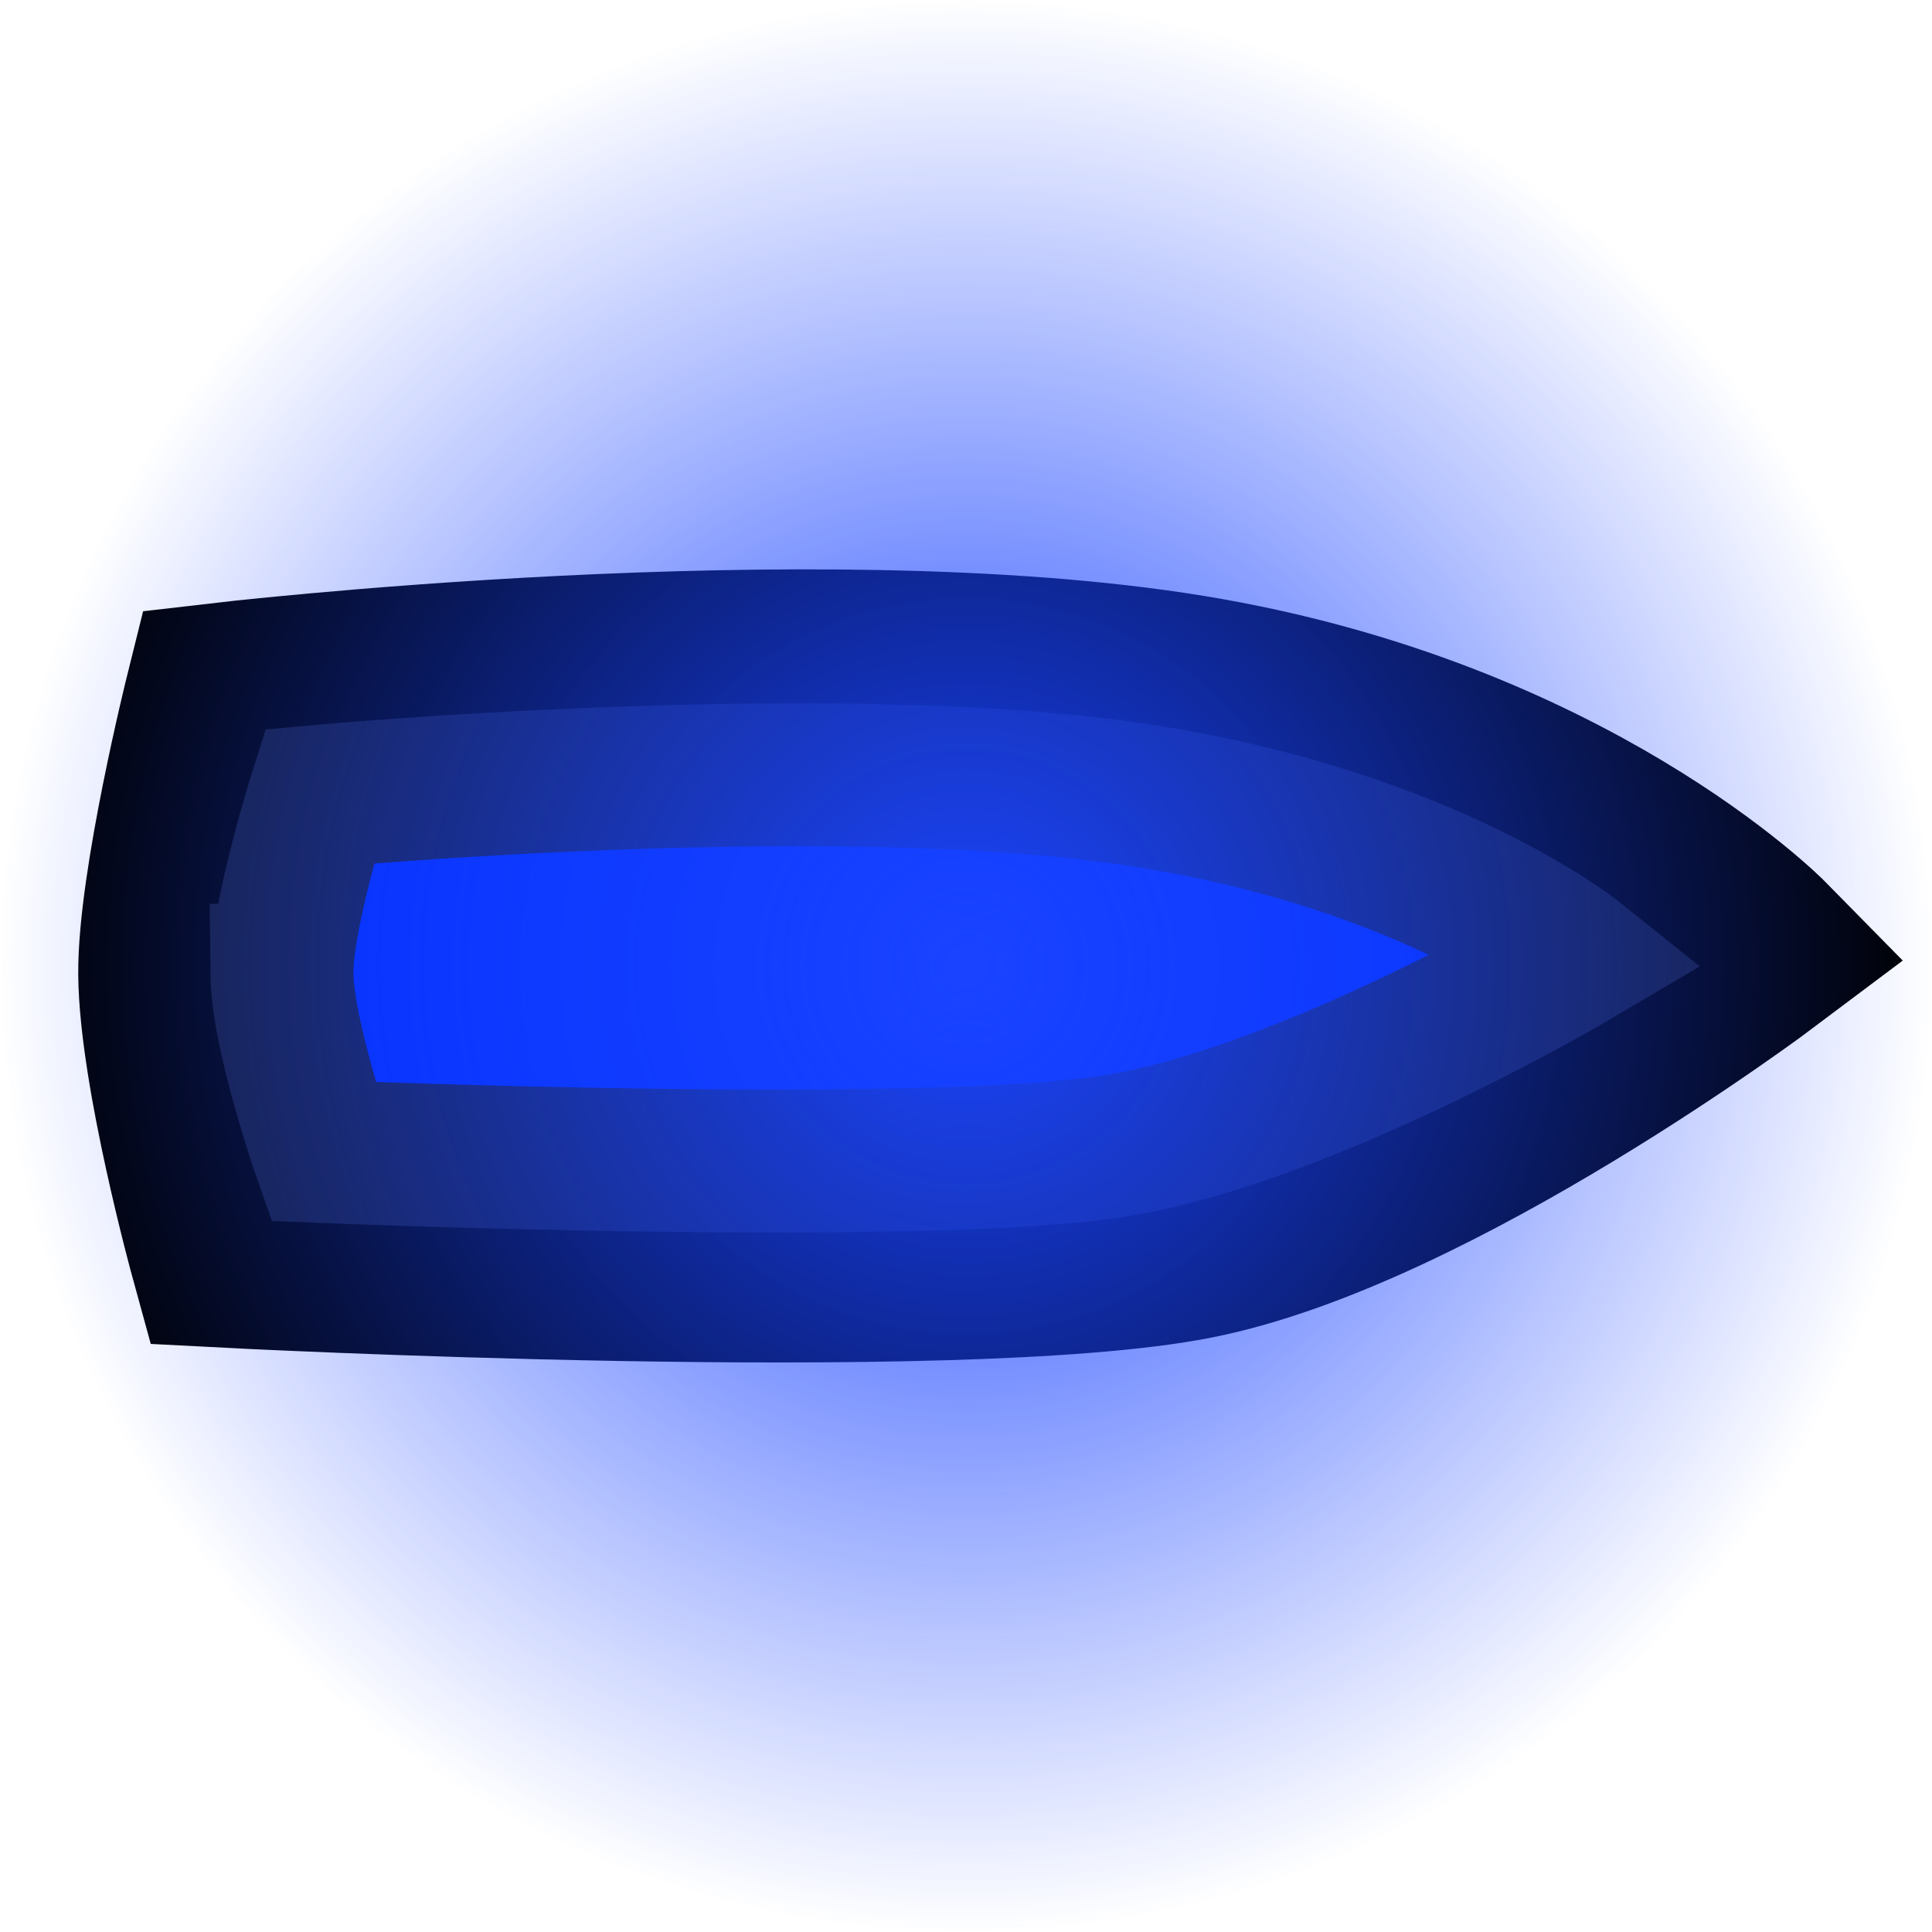 <svg version="1.1" xmlns="http://www.w3.org/2000/svg" xmlns:xlink="http://www.w3.org/1999/xlink" width="20.274" height="20.274" viewBox="0,0,20.274,20.274"><defs><radialGradient cx="240" cy="180" r="10.137" gradientUnits="userSpaceOnUse" id="color-1"><stop offset="0" stop-color="#1943ff"/><stop offset="1" stop-color="#1943ff" stop-opacity="0"/></radialGradient></defs><g transform="translate(-229.863,-169.863)"><g data-paper-data="{&quot;isPaintingLayer&quot;:true}" fill-rule="nonzero" stroke-linecap="butt" stroke-linejoin="miter" stroke-miterlimit="10" stroke-dasharray="" stroke-dashoffset="0" style="mix-blend-mode: normal"><path d="M231.684,180.086c-0.008,-0.92 0.484,-2.896 0.484,-2.896c0,0 6.229,-0.731 10.165,-0.087c3.936,0.643 5.984,2.727 5.984,2.727c0,0 -3.455,2.599 -5.934,3.088c-2.479,0.489 -10.165,0.087 -10.165,0.087c0,0 -0.525,-1.91 -0.534,-2.92z" fill="#002dff" stroke="#000000" stroke-width="2"/><path d="M232.822,180.075c-0.006,-0.59 0.394,-1.856 0.394,-1.856c0,0 5.079,-0.468 8.289,-0.056c3.209,0.412 4.879,1.748 4.879,1.748c0,0 -2.817,1.666 -4.839,1.98c-2.022,0.314 -8.289,0.056 -8.289,0.056c0,0 -0.428,-1.224 -0.435,-1.872z" fill="#002dff" stroke="#181d30" stroke-width="1.5"/><path d="M229.863,180c0,-5.599 4.539,-10.137 10.137,-10.137c5.599,0 10.137,4.539 10.137,10.137c0,5.599 -4.539,10.137 -10.137,10.137c-5.599,0 -10.137,-4.539 -10.137,-10.137z" fill="url(#color-1)" stroke="none" stroke-width="0"/></g></g></svg>